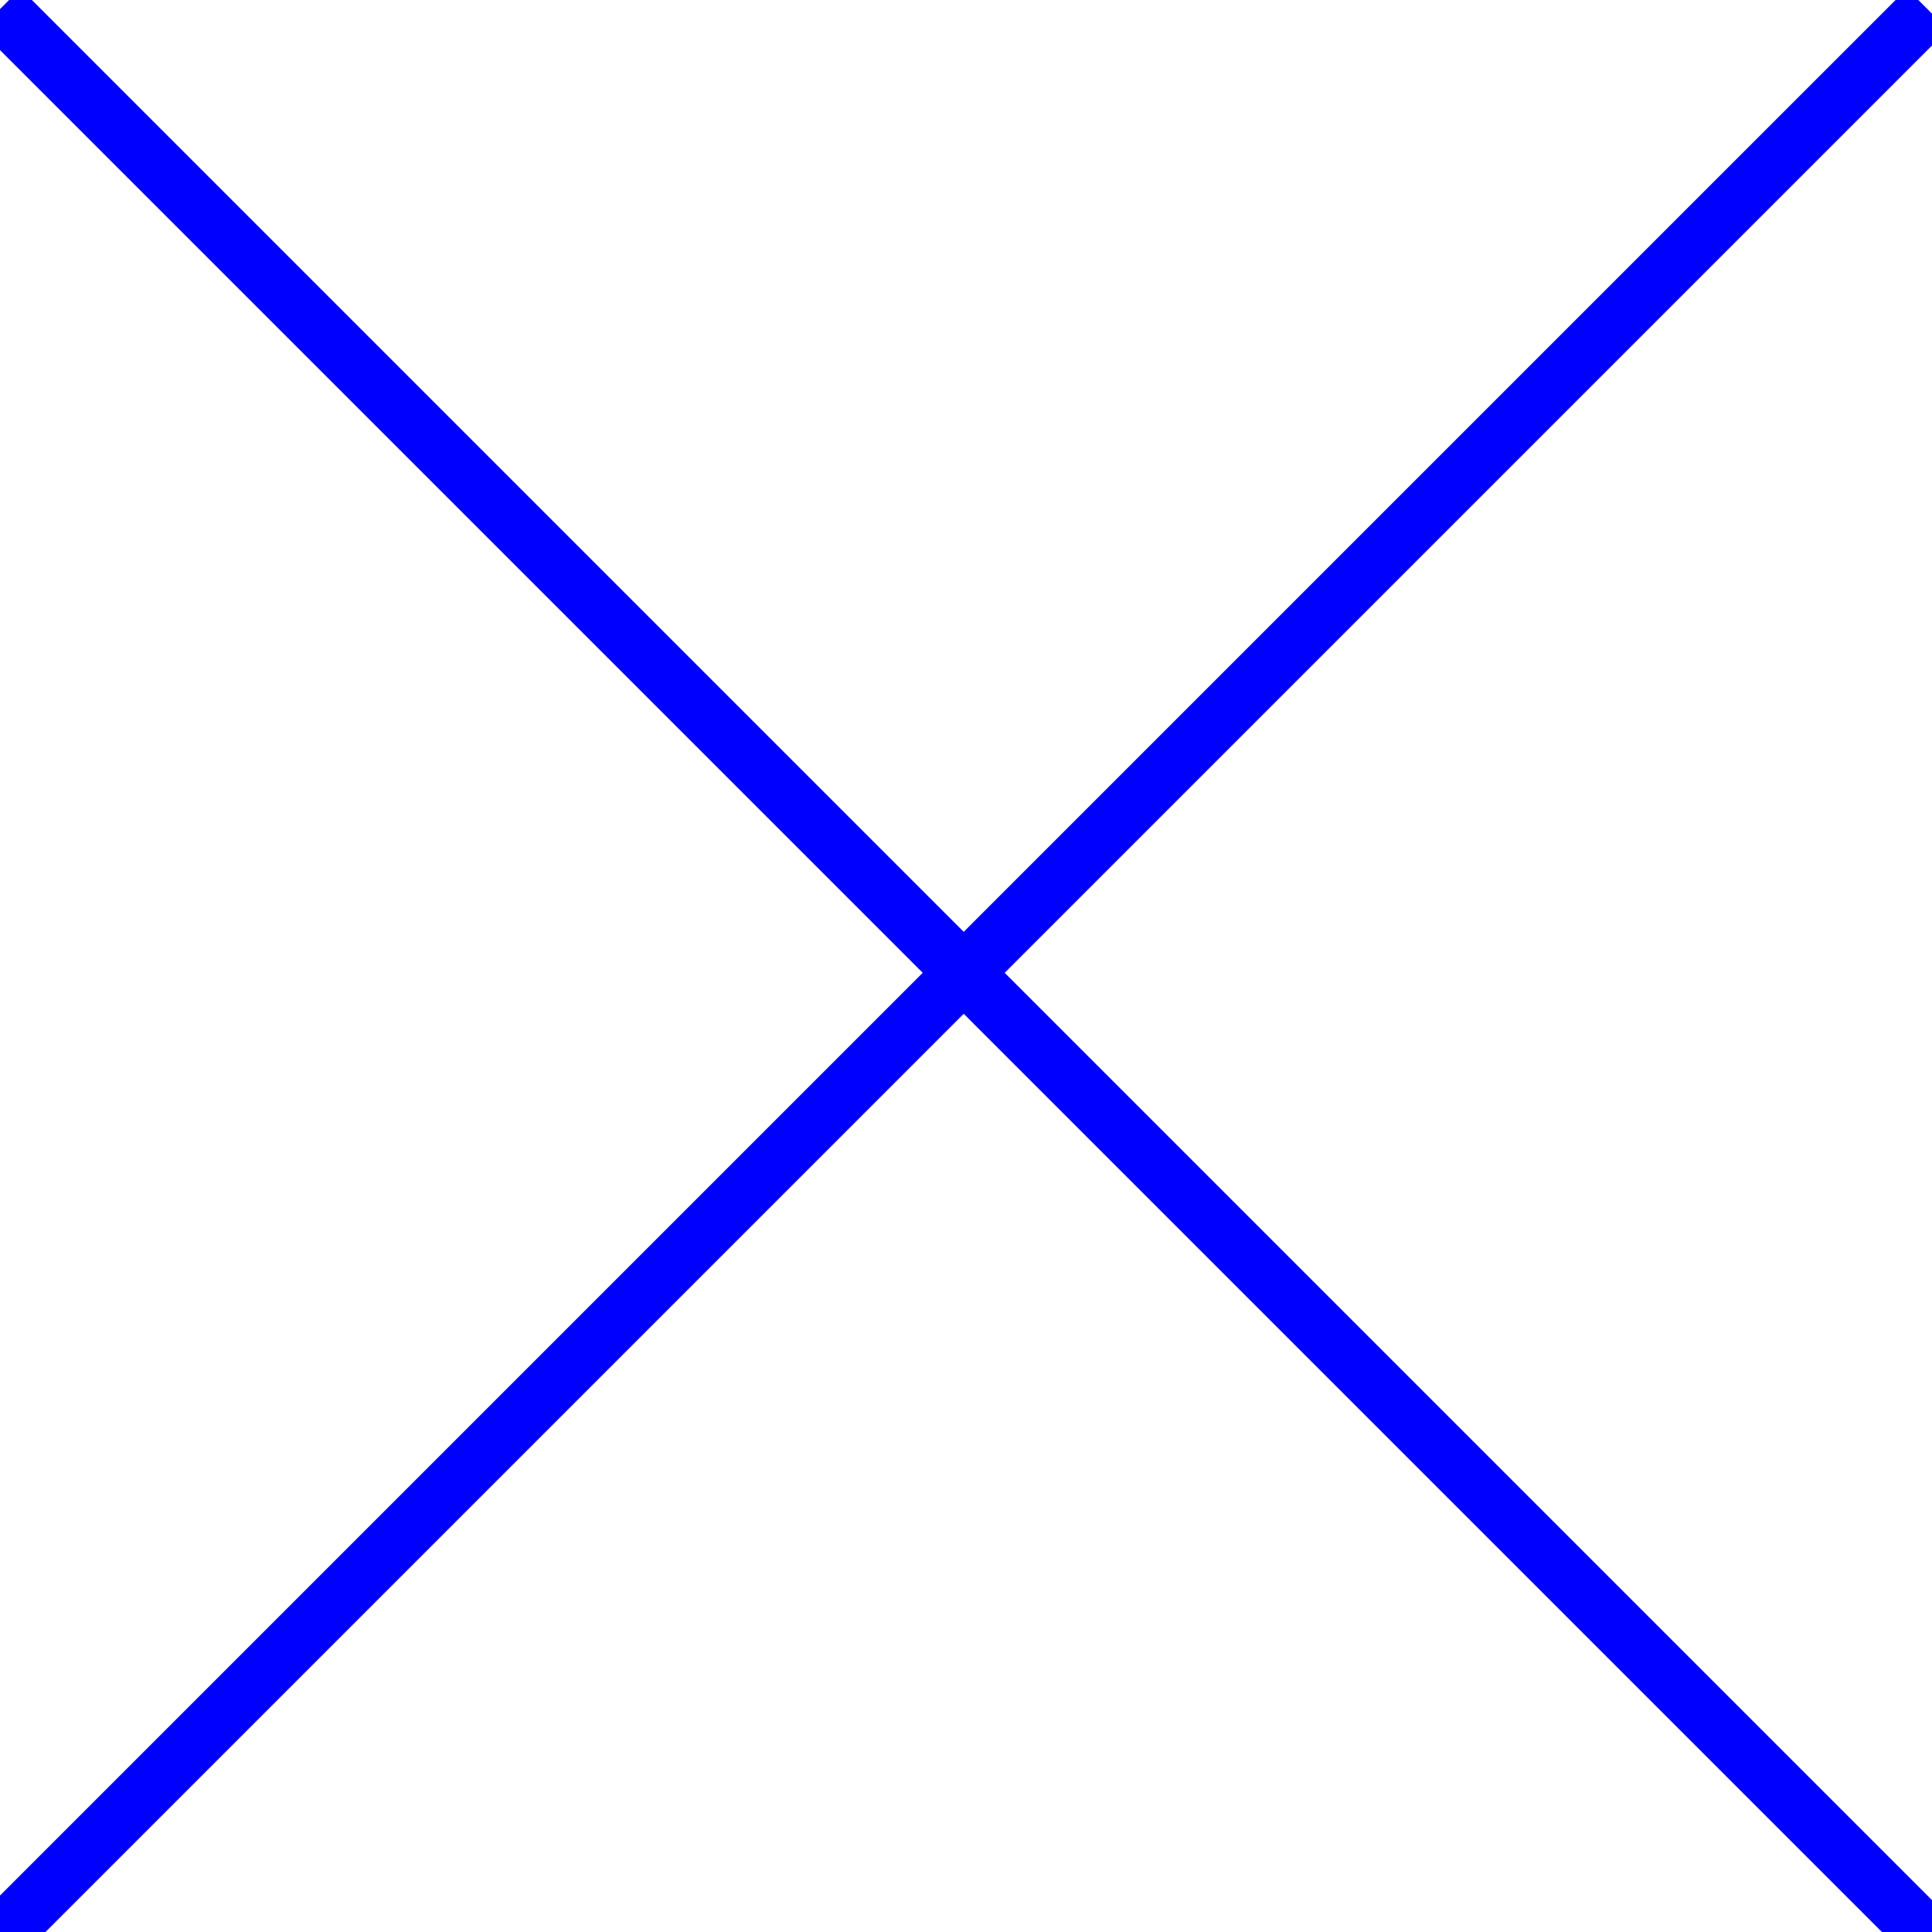 <?xml version="1.0" encoding="utf-8"?>
<!-- Generator: Adobe Illustrator 16.0.0, SVG Export Plug-In . SVG Version: 6.00 Build 0)  -->
<!DOCTYPE svg PUBLIC "-//W3C//DTD SVG 1.1//EN" "http://www.w3.org/Graphics/SVG/1.1/DTD/svg11.dtd">
<svg version="1.1" id="레이어_1" xmlns="http://www.w3.org/2000/svg" xmlns:xlink="http://www.w3.org/1999/xlink" x="0px"
	 y="0px" width="50px" height="50px" viewBox="0 0 50 50" enable-background="new 0 0 50 50" xml:space="preserve">
<line stroke="#0000FF" stroke-width="1.5" stroke-miterlimit="10" x1="0" y1="0.236" x2="49.882" y2="50.118"/>
<line stroke="#0000FF" stroke-width="1.5" stroke-miterlimit="10" x1="-0.001" y1="50.118" x2="49.882" y2="0.236"/>
</svg>
